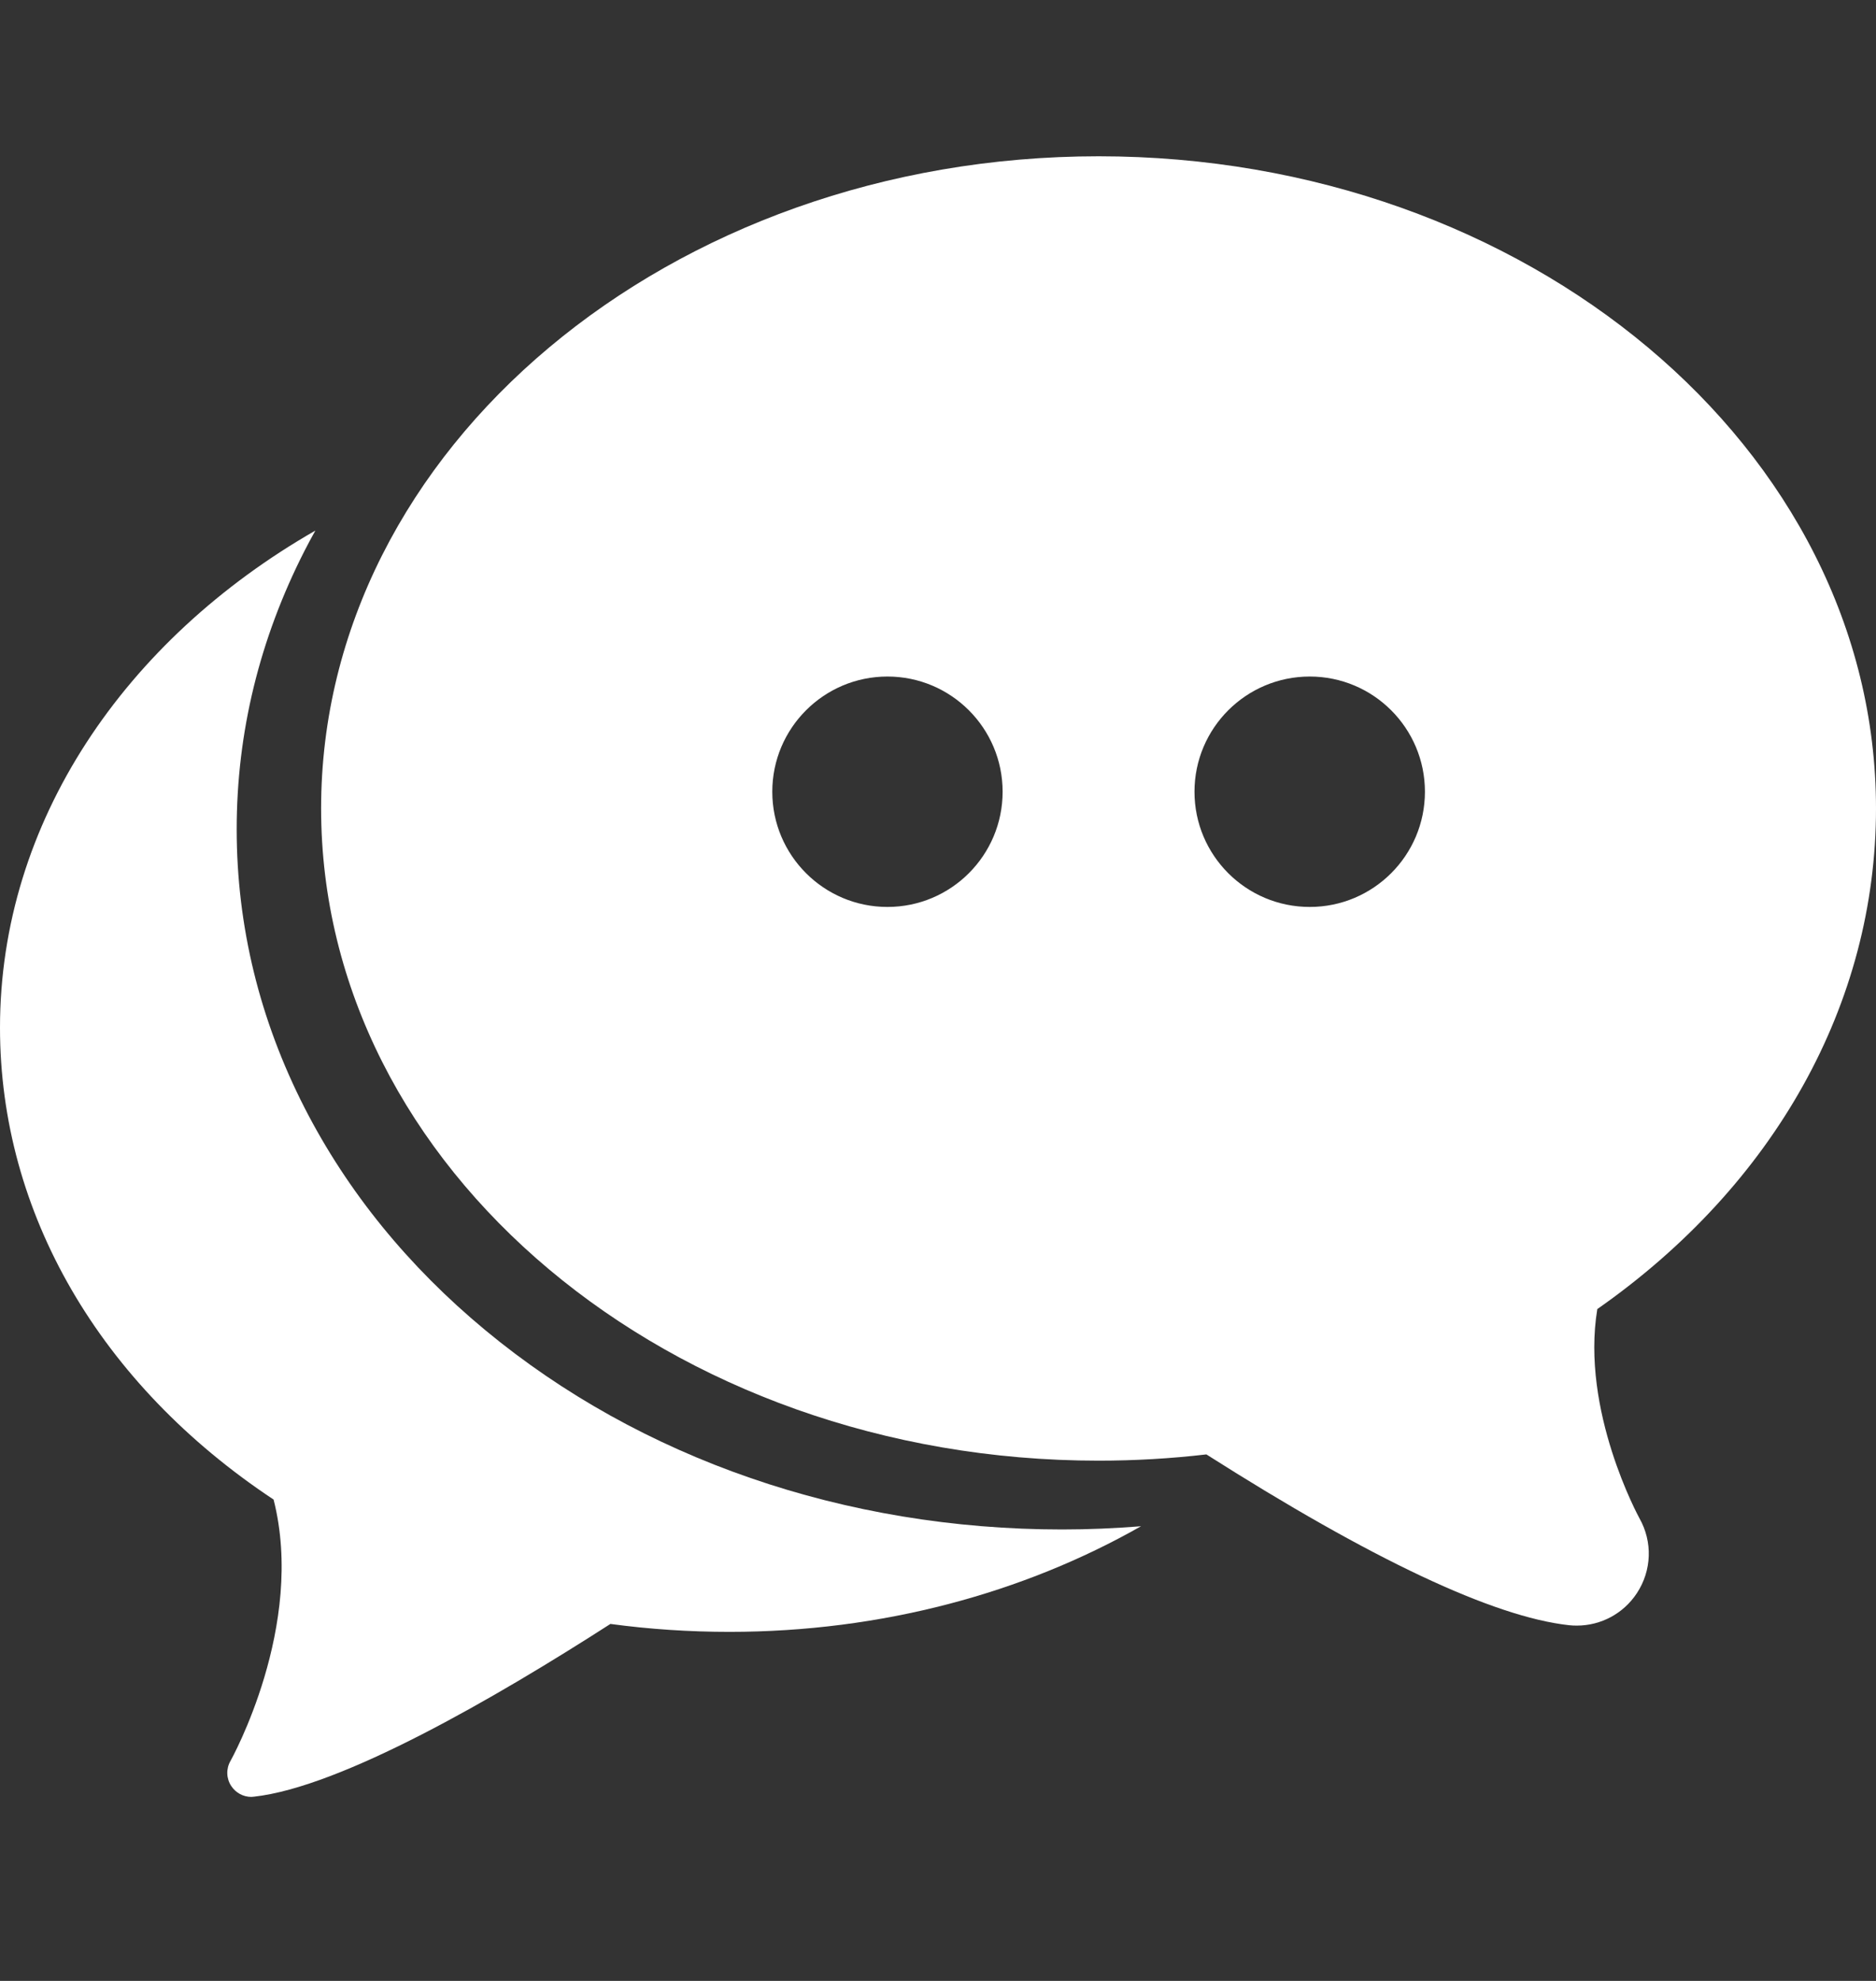 <svg width="18" height="19" viewBox="0 0 18 19" fill="none" xmlns="http://www.w3.org/2000/svg">
<rect x="0" y="0" width="18" height="19" fill="#333333" stroke="none"/>
<path d="M18 7.754C18 4.305 14.654 1.499 10.541 1.499C6.428 1.499 3.081 4.305 3.081 7.754C3.081 11.204 6.428 14.01 10.541 14.01C10.886 14.01 11.234 13.99 11.575 13.95C13.159 14.957 14.329 15.508 15.053 15.588C15.079 15.591 15.104 15.592 15.129 15.592C15.362 15.592 15.577 15.476 15.705 15.282C15.849 15.064 15.858 14.788 15.73 14.562C15.725 14.552 15.165 13.531 15.326 12.556C17.028 11.365 18 9.625 18 7.754ZM8.515 8.699C7.905 8.699 7.41 8.204 7.41 7.594C7.41 6.984 7.905 6.489 8.515 6.489C9.125 6.489 9.62 6.984 9.62 7.594C9.62 8.204 9.125 8.699 8.515 8.699ZM12.567 8.699C11.956 8.699 11.461 8.204 11.461 7.594C11.461 6.984 11.956 6.489 12.567 6.489C13.177 6.489 13.672 6.984 13.672 7.594C13.672 8.204 13.177 8.699 12.567 8.699Z" fill="white" style="fill:white;fill-opacity:1;"/>
<path d="M4.657 12.759C3.917 12.146 3.334 11.429 2.923 10.627C2.491 9.782 2.271 8.882 2.271 7.954C2.271 7.026 2.491 6.127 2.923 5.281C2.956 5.216 2.991 5.152 3.026 5.089C1.199 6.136 0 7.883 0 9.857C0 11.632 0.956 13.277 2.625 14.383C2.934 15.595 2.218 16.878 2.211 16.891C2.168 16.966 2.171 17.059 2.219 17.131C2.262 17.196 2.334 17.235 2.411 17.235C2.419 17.235 2.428 17.234 2.436 17.233C3.272 17.141 4.743 16.292 5.857 15.576C6.233 15.627 6.616 15.652 6.999 15.652C8.463 15.652 9.823 15.278 10.948 14.639C10.697 14.659 10.444 14.67 10.191 14.67C8.111 14.67 6.145 13.992 4.657 12.759Z" fill="white" style="fill:white;fill-opacity:1;"/>
</svg>
